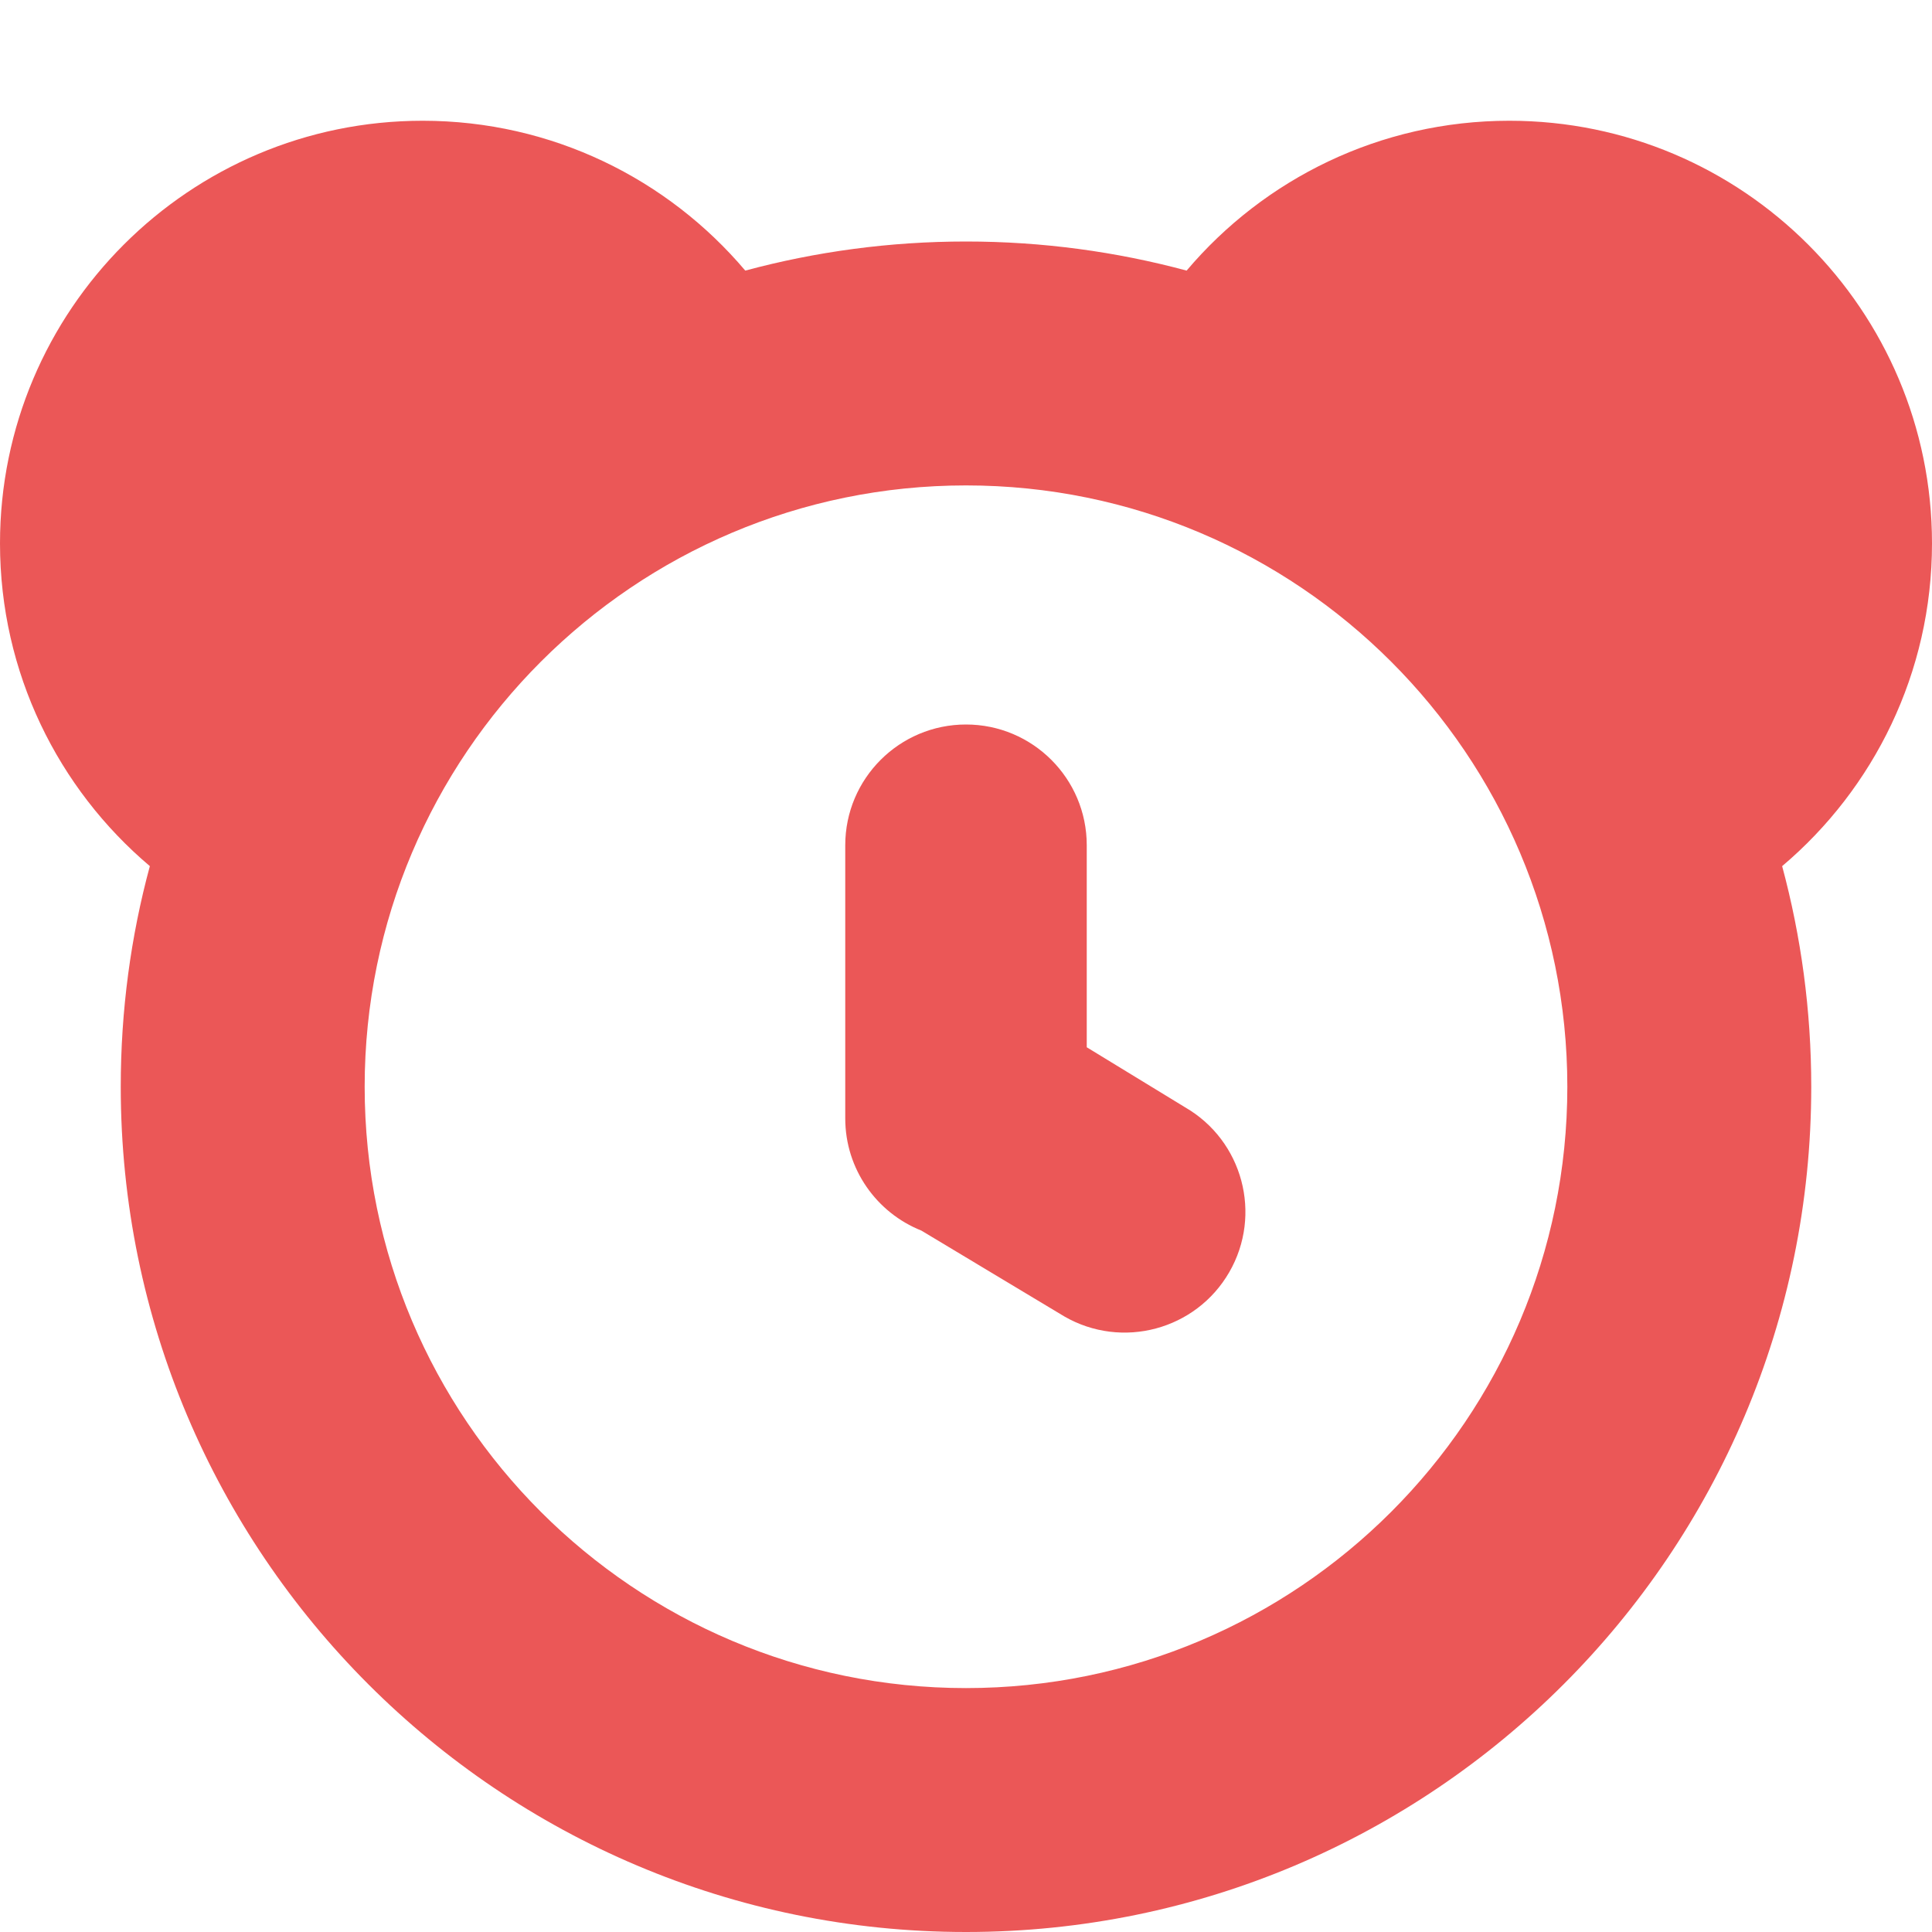<svg width="16" height="16" viewBox="0 0 16 16" fill="none" xmlns="http://www.w3.org/2000/svg">
<path fill-rule="evenodd" clip-rule="evenodd" d="M9.827 2.241C10.469 1.482 11.429 1 12.5 1C14.432 1 16 2.568 16 4.5C16 5.571 15.518 6.531 14.759 7.173C14.916 7.756 15 8.368 15 9C15 12.864 11.863 16 8 16C4.136 16 1 12.864 1 9C1 8.368 1.083 7.756 1.241 7.173C0.482 6.531 0 5.571 0 4.5C0 2.568 1.568 1 3.5 1C4.571 1 5.53 1.482 6.172 2.241C6.755 2.084 7.368 2 8 2C8.632 2 9.244 2.084 9.827 2.241ZM8 4.02C10.749 4.02 12.98 6.252 12.98 9C12.98 11.749 10.749 13.98 8 13.98C5.252 13.98 3.02 11.749 3.02 9C3.02 6.252 5.252 4.02 8 4.02ZM7.63 10.191C7.261 10.044 7 9.683 7 9.262V7C7 6.448 7.448 6 8 6C8.552 6 9 6.448 9 7V8.673L9.814 9.17C10.292 9.446 10.456 10.058 10.18 10.536C9.904 11.014 9.292 11.178 8.814 10.902L7.63 10.191Z" fill="#EB5757"/>
</svg>
